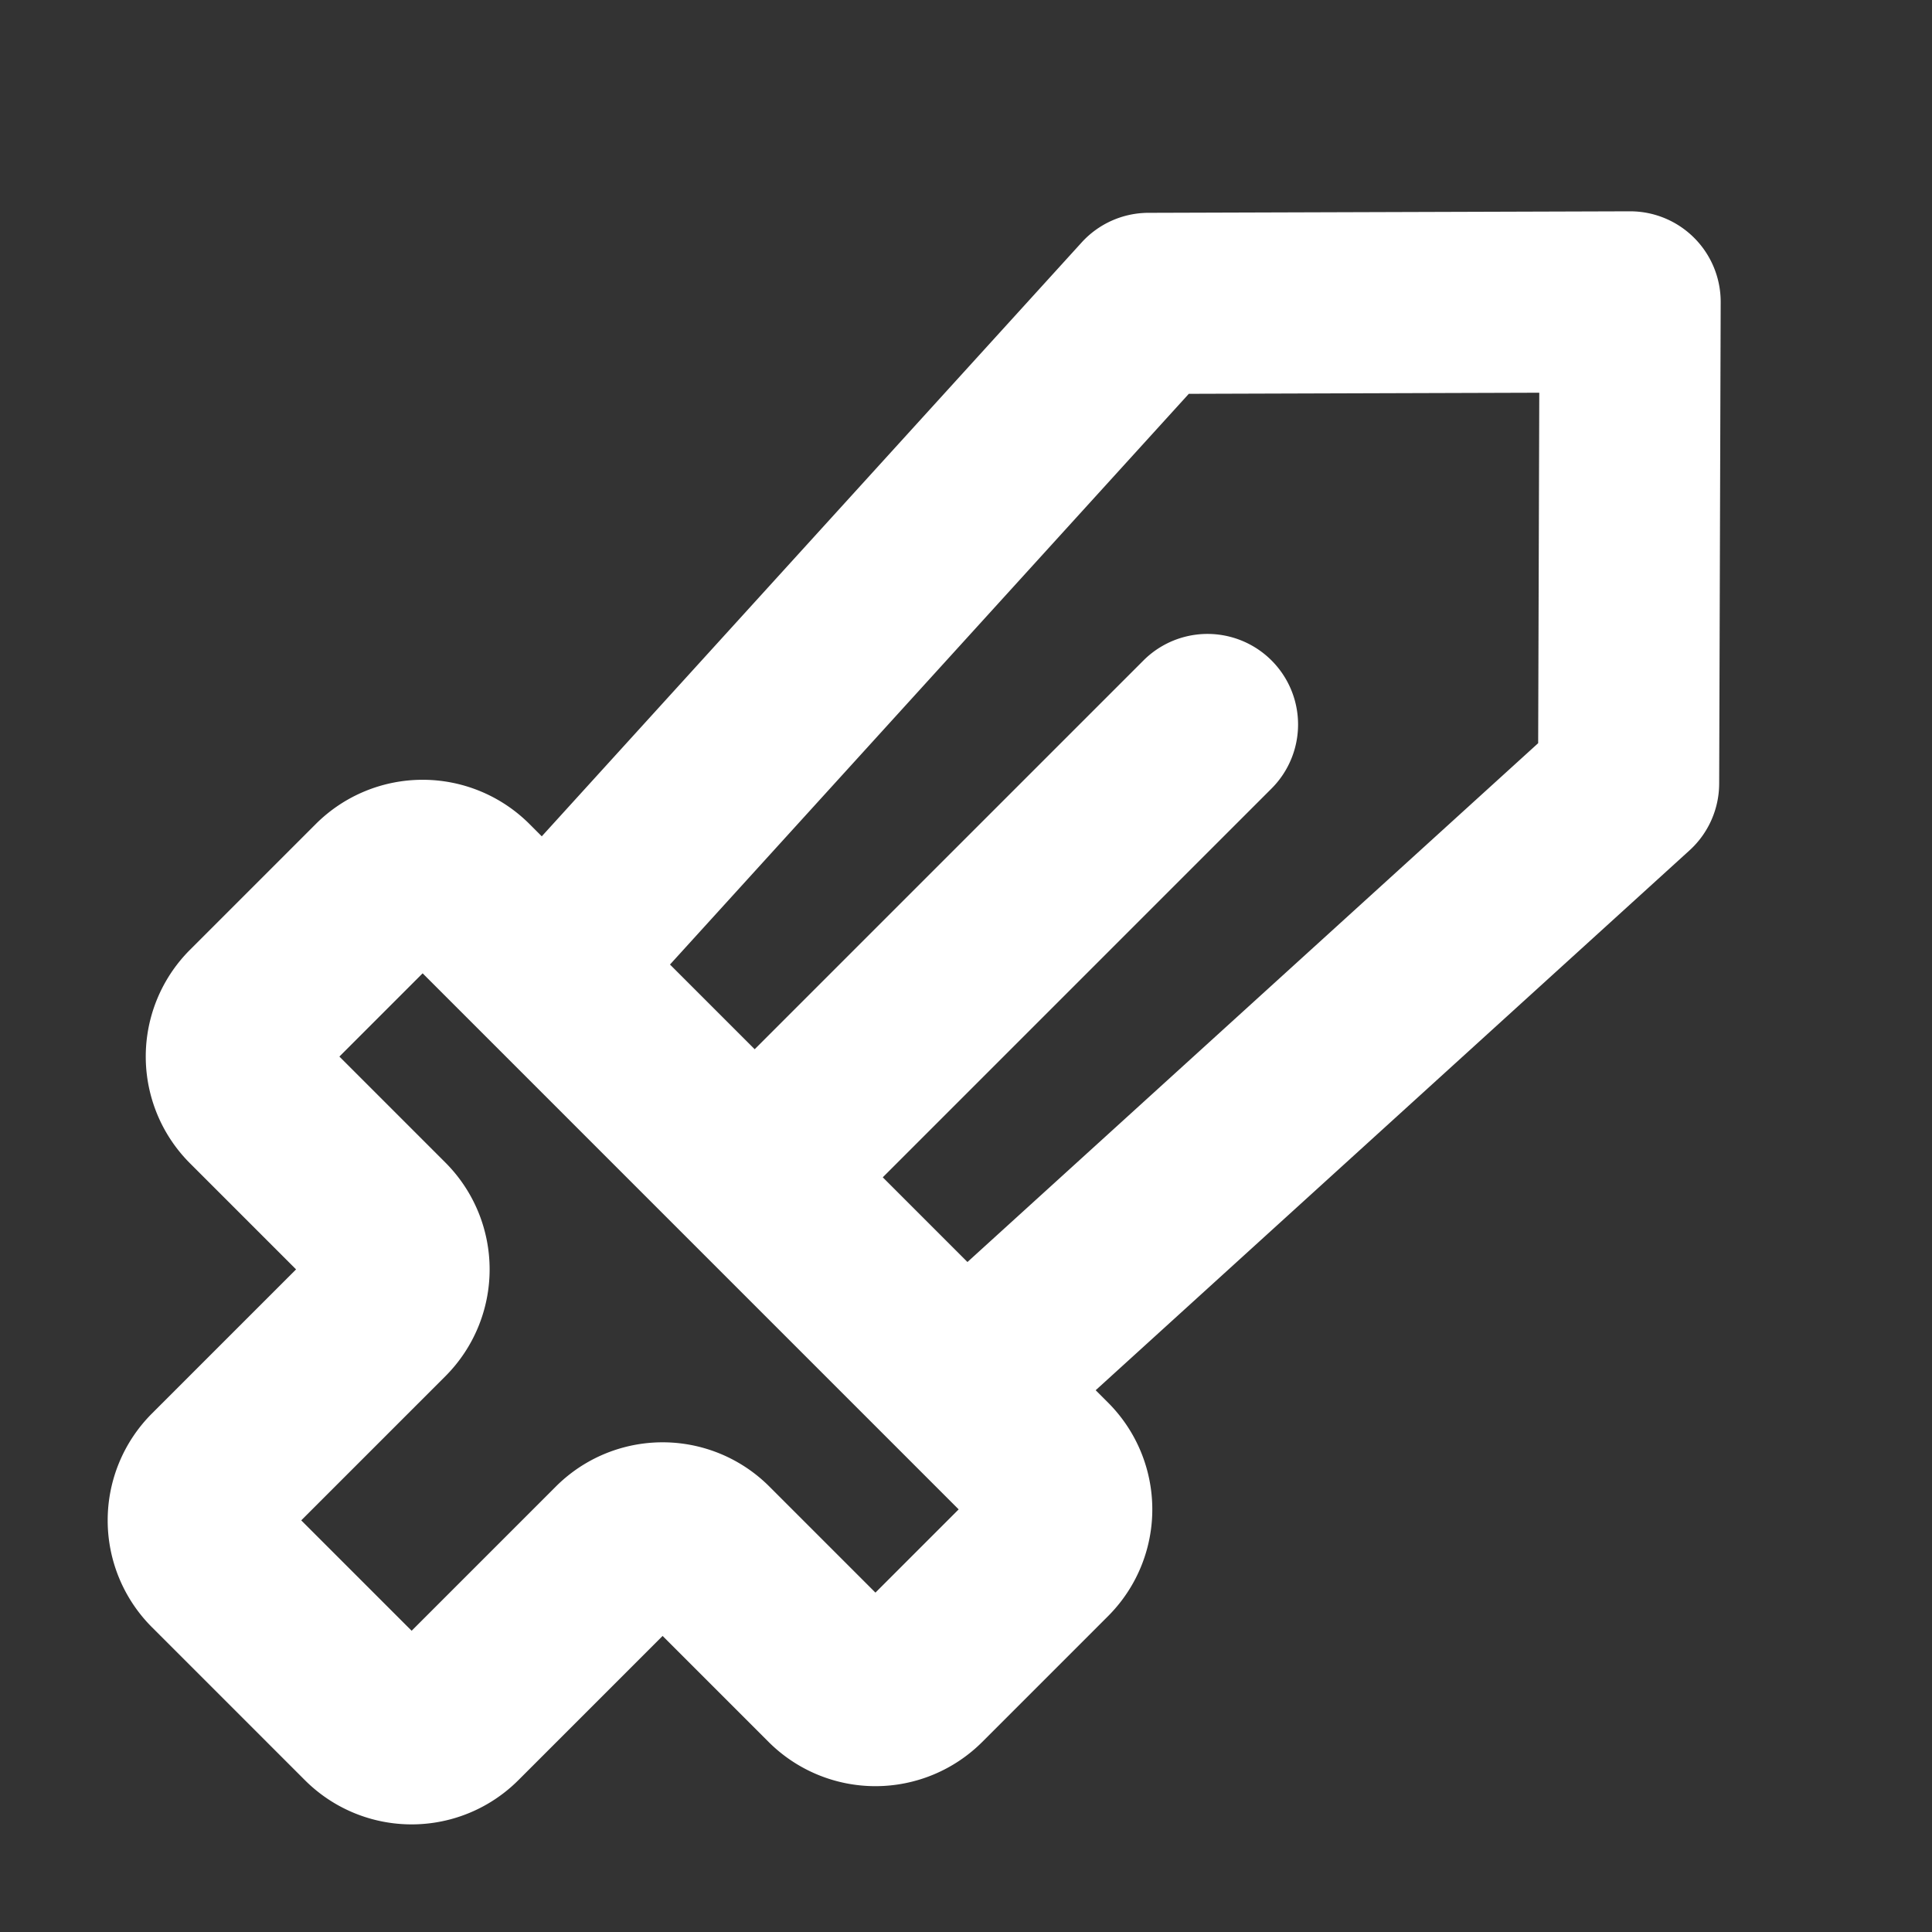 <?xml version="1.0" encoding="utf-8"?><!-- Uploaded to: SVG Repo, www.svgrepo.com, Generator: SVG Repo Mixer Tools -->
<svg fill="#FFFFFF" width="800px" height="800px" viewBox="0 0 256 256" id="Flat" xmlns="http://www.w3.org/2000/svg">
  <rect x="0" y="0" width="256" height="256" fill="#333333" stroke="none"/>
  <path d="M224.485,31.515A11.999,11.999,0,0,0,216,28h-.038l-63.799.201a11.998,11.998,0,0,0-8.841,3.928l-71.534,78.688-1.646-1.646a20.027,20.027,0,0,0-28.284.002L25.173,125.856a19.999,19.999,0,0,0-.001,28.285l14.059,14.06L20.117,187.313a20.023,20.023,0,0,0,0,28.285l20.285,20.284a19.999,19.999,0,0,0,28.284 0l19.112-19.113,14.06,14.061a20.026,20.026,0,0,0,28.284-.002l16.685-16.685a19.999,19.999,0,0,0,.001-28.285l-1.645-1.646,78.688-71.534a12.001,12.001,0,0,0,3.928-8.842L228,40.038A12.002,12.002,0,0,0,224.485,31.515ZM116,211.03,101.941,196.971a19.999,19.999,0,0,0-28.284,0L54.544,216.083,39.916,201.456,59.029,182.343a20.022,20.022,0,0,0,0-28.284L44.971,140,56,128.97l35.512,35.513.002.002.002.002L127.029,200Zm87.815-112.554-75.622,68.747L116.971,156l51.515-51.515a12,12,0,0,0-16.971-16.971L100,139.029,88.777,127.806l68.747-75.622,46.438-.146Z"/>
</svg>